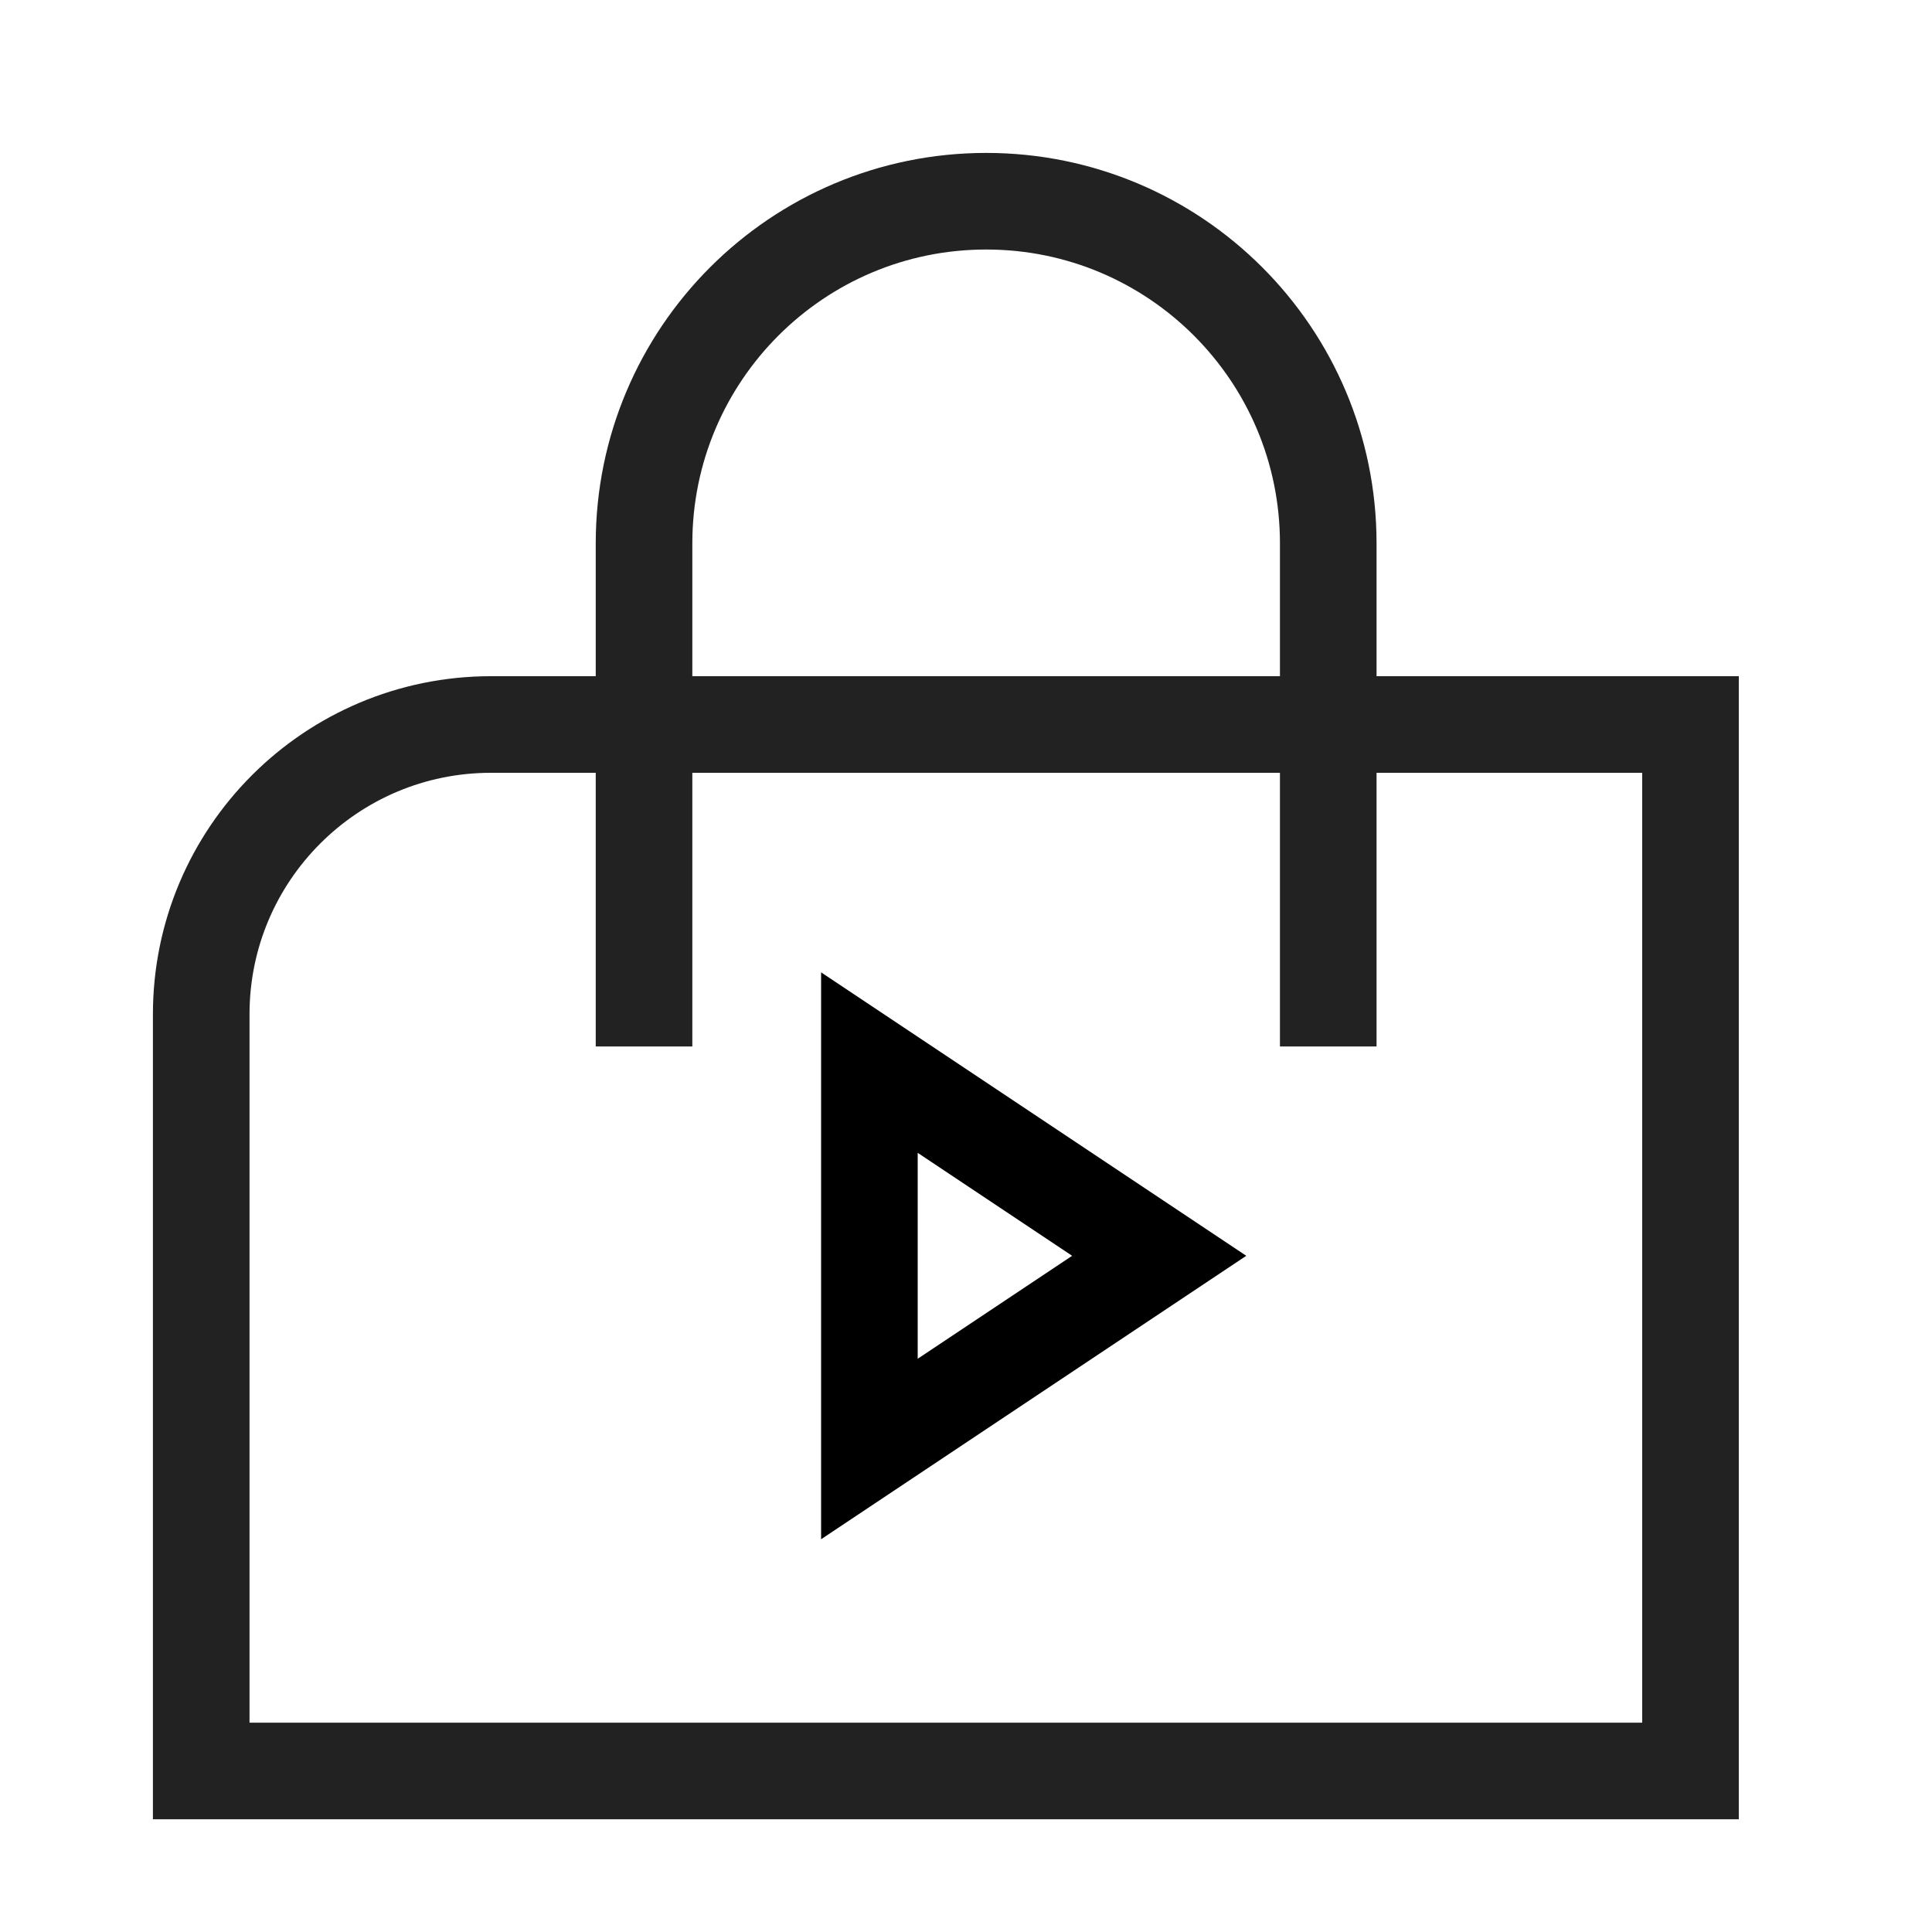 <svg width="20" height="20" viewBox="0 0 20 20" fill="none" xmlns="http://www.w3.org/2000/svg">
<path d="M17.5 18.333H2.083V10.5C2.083 8.843 3.426 7.5 5.083 7.5H17.5V18.333Z" stroke="#222222"/>
<path d="M9 15V11L12 13L9 15Z" stroke="black"/>
<path d="M6.667 10.833V5.625C6.667 3.669 8.253 2.083 10.209 2.083V2.083C12.165 2.083 13.75 3.669 13.75 5.625V10.833" stroke="#222222"/>
</svg>
